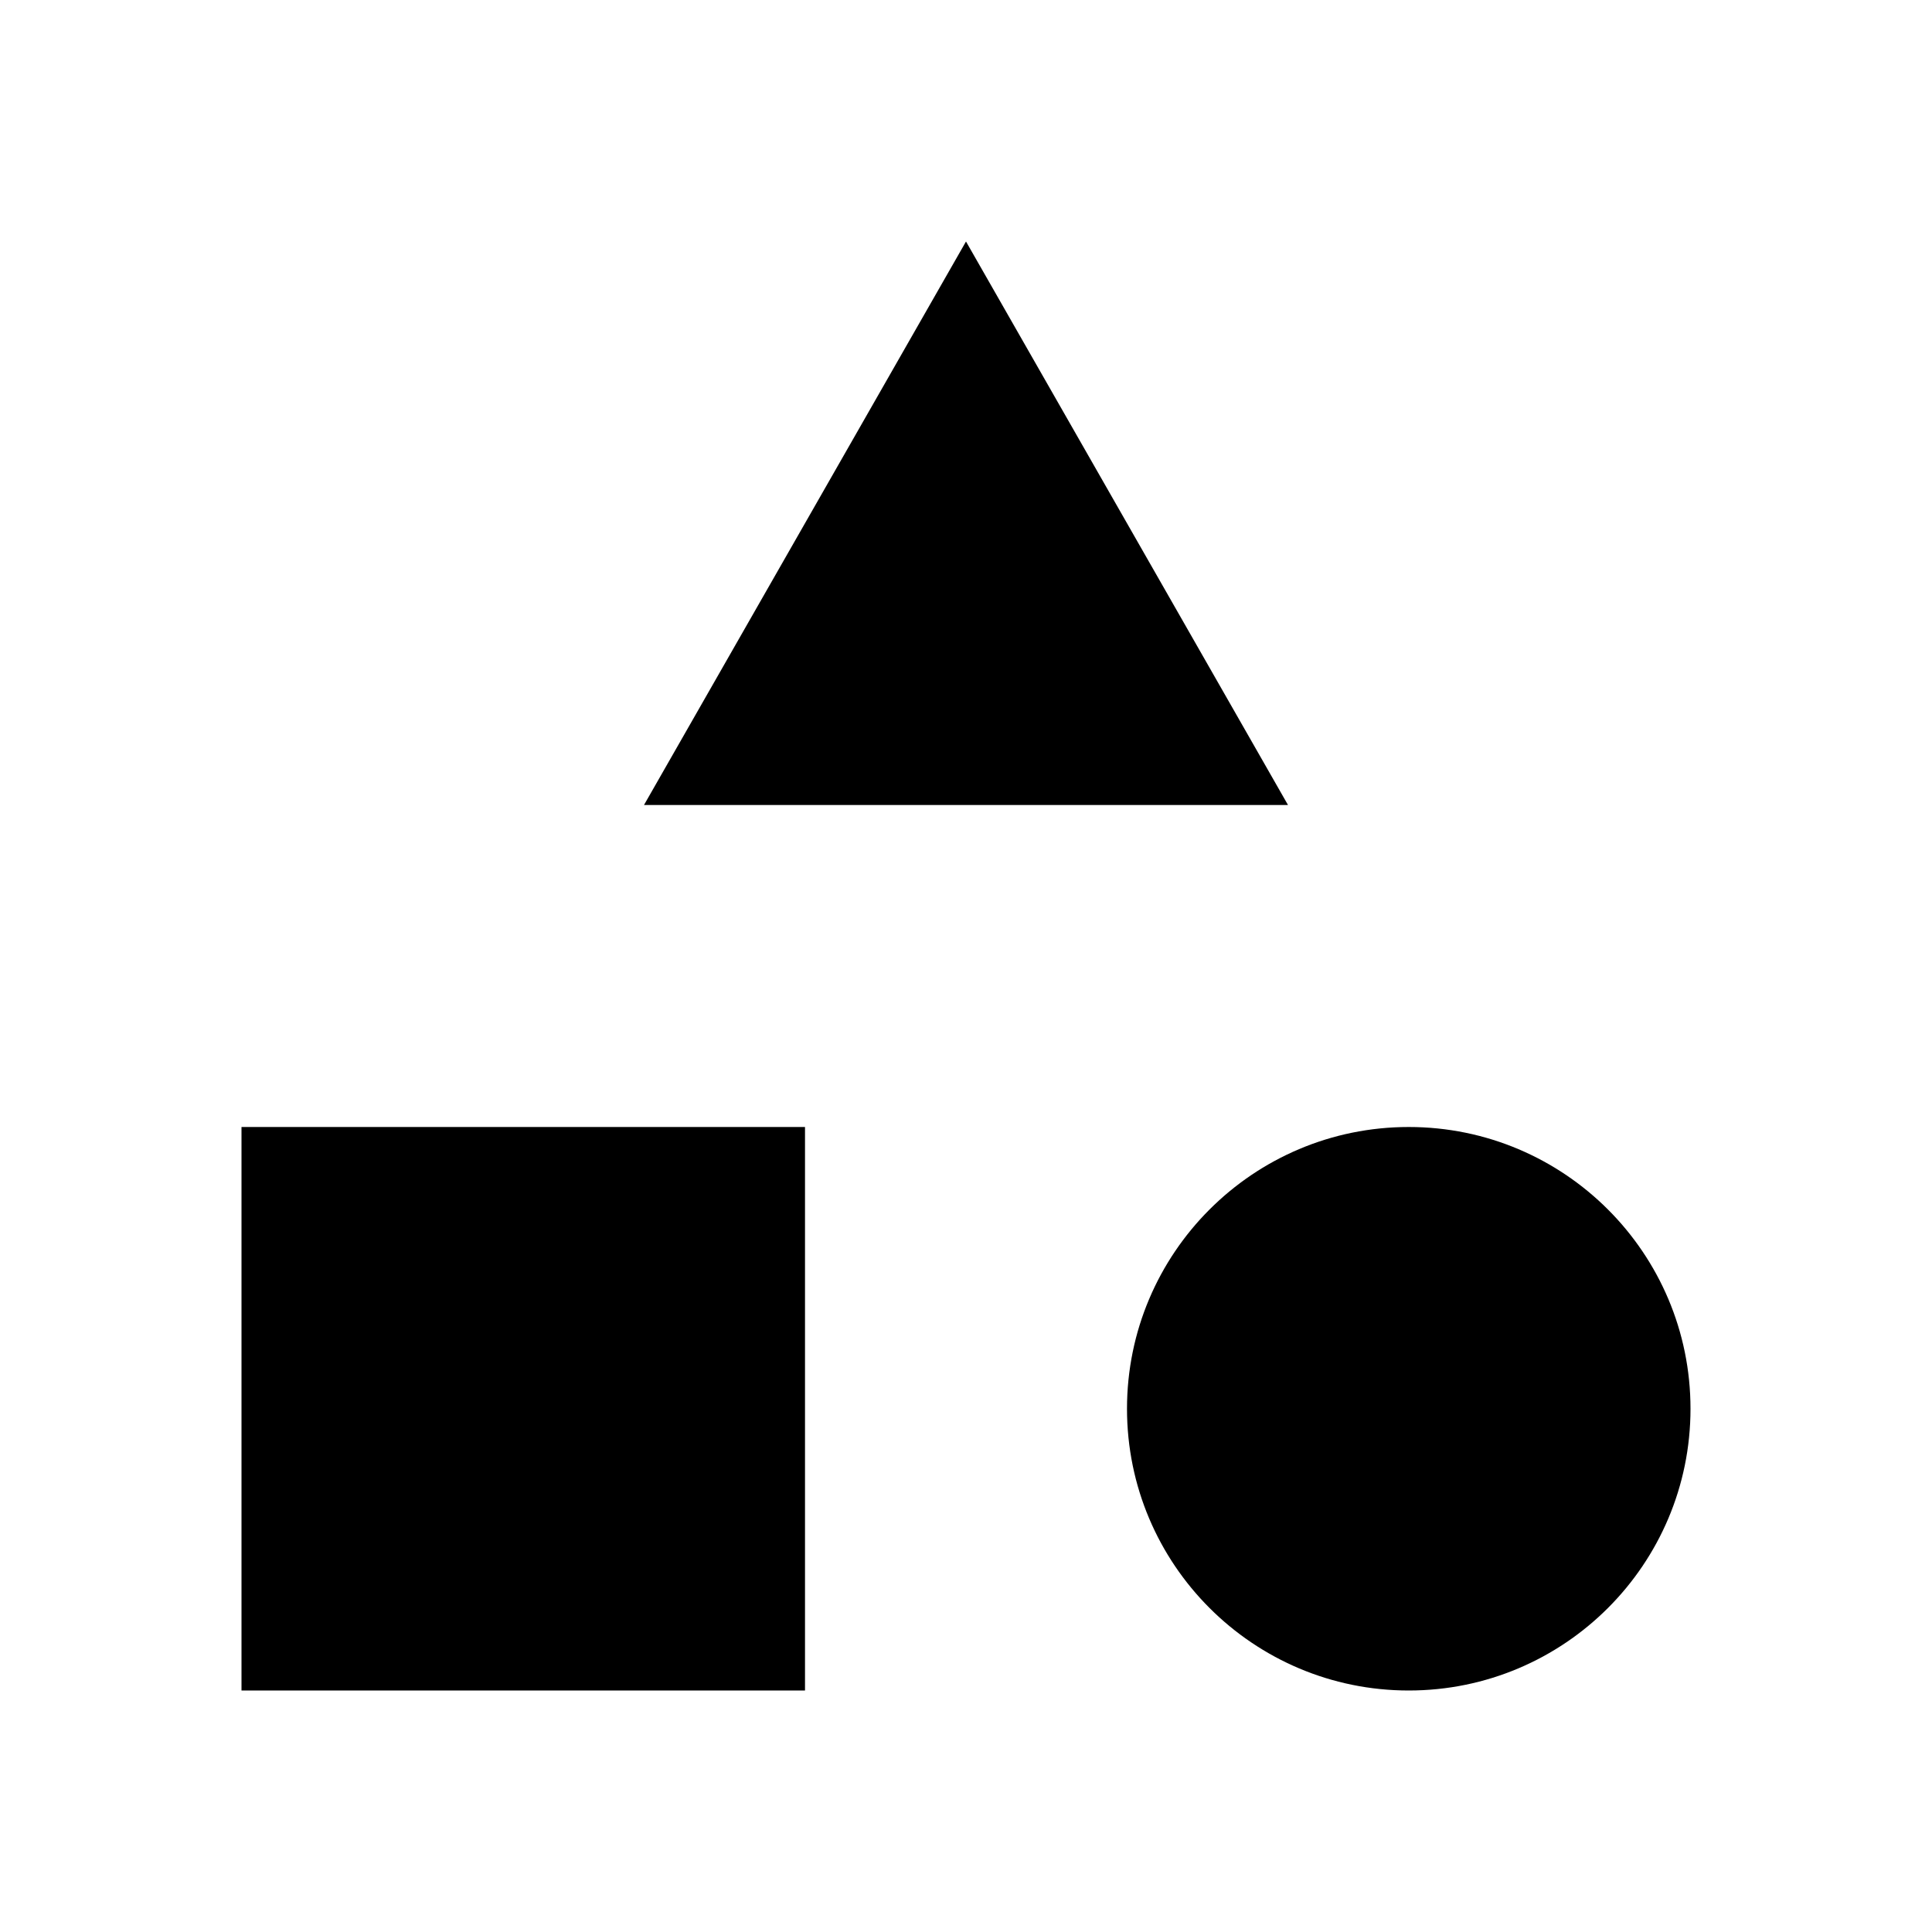 <svg xmlns="http://www.w3.org/2000/svg" width="24" height="24" viewBox="0 0 24 24">
  <g stroke-linecap="round" stroke-linejoin="round" stroke-miterlimit="10" stroke-width="2" class="collections">
    <circle cx="17.5" cy="17.5" r="3.5" class="fill-white stroke-current stroke-2 sl-r"/>
    <path d="M10 14H3v7h7v-7Z" class="fill-white stroke-current stroke-2 sl-r"/>
    <path d="M8 10h8l-4-7-4 7Z" class="fill-white stroke-current stroke-2 sl-r"/>
  </g>
</svg>
